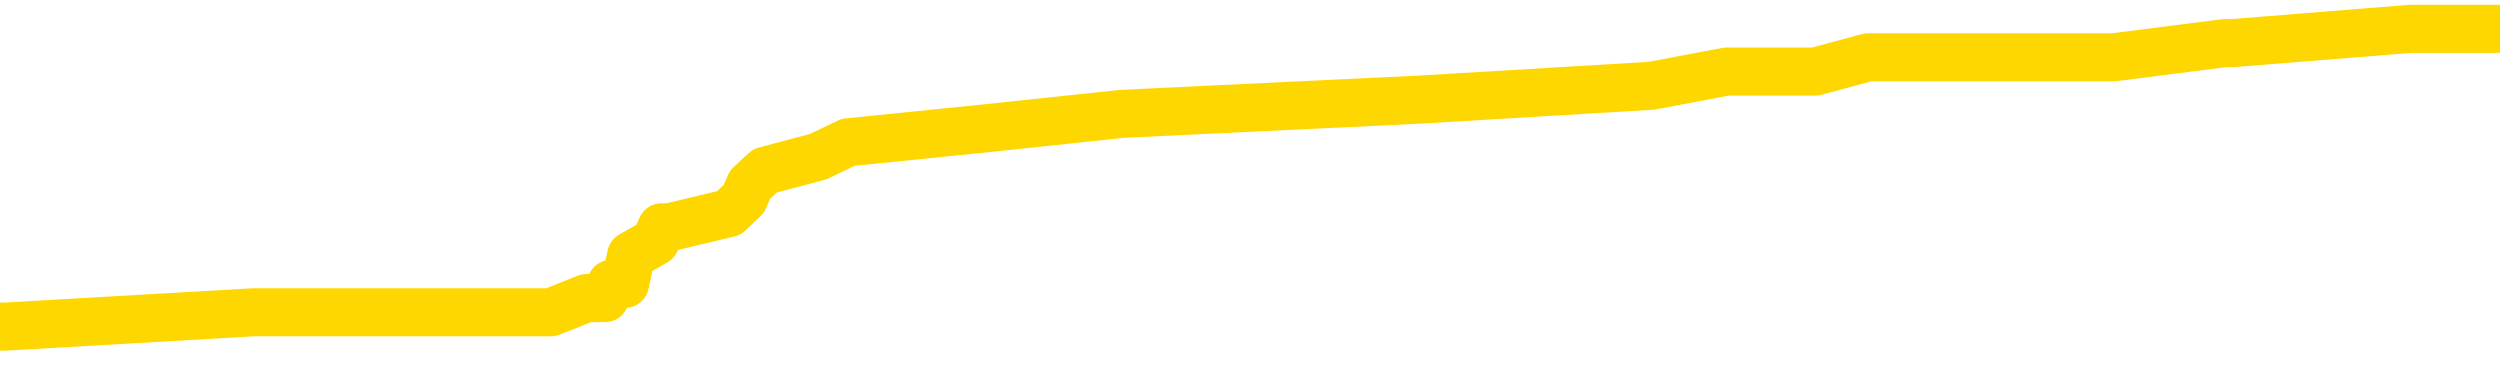 <svg xmlns="http://www.w3.org/2000/svg" version="1.1" viewBox="0 0 6500 1000">
	<path fill="none" stroke="gold" stroke-width="125" stroke-linecap="round" stroke-linejoin="round" d="M0 79972  L-656461 79972 L-656277 79935 L-655786 79862 L-655493 79825 L-655182 79751 L-654947 79715 L-654894 79641 L-654834 79567 L-654681 79530 L-654641 79457 L-654508 79420 L-654216 79383 L-653675 79383 L-653065 79346 L-653017 79346 L-652377 79310 L-652343 79310 L-651818 79310 L-651685 79273 L-651295 79199 L-650967 79125 L-650850 79052 L-650638 78978 L-649922 78978 L-649352 78941 L-649244 78941 L-649070 78905 L-648849 78831 L-648447 78794 L-648421 78720 L-647493 78647 L-647406 78573 L-647324 78500 L-647254 78426 L-646956 78389 L-646804 78315 L-644914 78352 L-644813 78352 L-644551 78352 L-644257 78389 L-644116 78315 L-643867 78315 L-643831 78279 L-643673 78242 L-643210 78168 L-642957 78131 L-642744 78058 L-642493 78021 L-642144 77984 L-641217 77910 L-641123 77837 L-640712 77800 L-639541 77726 L-638352 77689 L-638260 77616 L-638233 77542 L-637967 77469 L-637668 77395 L-637539 77321 L-637501 77248 L-636687 77248 L-636303 77284 L-635242 77321 L-635181 77321 L-634916 78058 L-634445 78757 L-634252 79457 L-633989 80156 L-633652 80120 L-633516 80083 L-633061 80046 L-632318 80009 L-632300 79972 L-632135 79899 L-632067 79899 L-631550 79862 L-630522 79862 L-630326 79825 L-629837 79788 L-629475 79751 L-629066 79751 L-628681 79788 L-626977 79788 L-626879 79788 L-626807 79788 L-626746 79788 L-626562 79751 L-626225 79751 L-625585 79715 L-625508 79678 L-625446 79678 L-625260 79641 L-625180 79641 L-625003 79604 L-624984 79567 L-624754 79567 L-624366 79530 L-623478 79530 L-623438 79494 L-623350 79457 L-623323 79383 L-622314 79346 L-622165 79273 L-622141 79236 L-622008 79199 L-621968 79162 L-620710 79125 L-620652 79125 L-620112 79089 L-620059 79089 L-620013 79089 L-619618 79052 L-619478 79015 L-619278 78978 L-619132 78978 L-618967 78978 L-618690 79015 L-618332 79015 L-617779 78978 L-617134 78941 L-616875 78868 L-616722 78831 L-616321 78794 L-616281 78757 L-616160 78720 L-616098 78757 L-616084 78757 L-615990 78757 L-615697 78720 L-615546 78573 L-615216 78500 L-615138 78426 L-615062 78389 L-614835 78279 L-614769 78205 L-614541 78131 L-614489 78058 L-614324 78021 L-613318 77984 L-613135 77947 L-612584 77910 L-612191 77837 L-611793 77800 L-610943 77726 L-610865 77689 L-610286 77653 L-609845 77653 L-609604 77616 L-609446 77616 L-609046 77542 L-609025 77542 L-608580 77505 L-608175 77469 L-608039 77395 L-607864 77321 L-607727 77248 L-607477 77174 L-606477 77137 L-606395 77100 L-606260 77064 L-606221 77027 L-605331 76990 L-605115 76953 L-604672 76916 L-604555 76879 L-604498 76843 L-603822 76843 L-603721 76806 L-603693 76806 L-602351 76769 L-601945 76732 L-601905 76695 L-600977 76659 L-600879 76622 L-600746 76585 L-600342 76548 L-600316 76511 L-600223 76474 L-600006 76438 L-599595 76364 L-598442 76290 L-598150 76217 L-598121 76143 L-597513 76106 L-597263 76033 L-597243 75996 L-596314 75959 L-596263 75885 L-596140 75849 L-596123 75775 L-595967 75738 L-595792 75664 L-595655 75628 L-595599 75591 L-595491 75554 L-595405 75517 L-595172 75480 L-595097 75444 L-594789 75407 L-594671 75370 L-594501 75333 L-594410 75296 L-594307 75296 L-594284 75259 L-594207 75259 L-594109 75186 L-593742 75149 L-593638 75112 L-593134 75075 L-592682 75039 L-592644 75002 L-592620 74965 L-592579 74928 L-592451 74891 L-592350 74854 L-591908 74818 L-591626 74781 L-591034 74744 L-590903 74707 L-590629 74634 L-590476 74597 L-590323 74560 L-590238 74486 L-590160 74449 L-589974 74413 L-589923 74413 L-589896 74376 L-589816 74339 L-589793 74302 L-589510 74229 L-588906 74155 L-587911 74118 L-587613 74081 L-586879 74044 L-586634 74008 L-586544 73971 L-585967 73934 L-585269 73897 L-584516 73860 L-584198 73824 L-583815 73750 L-583738 73713 L-583104 73676 L-582918 73639 L-582830 73639 L-582701 73639 L-582388 73603 L-582339 73566 L-582197 73529 L-582175 73492 L-581207 73455 L-580662 73418 L-580184 73418 L-580123 73418 L-579799 73418 L-579777 73382 L-579715 73382 L-579505 73345 L-579428 73308 L-579373 73271 L-579351 73234 L-579312 73198 L-579296 73161 L-578539 73124 L-578522 73087 L-577723 73050 L-577570 73013 L-576665 72977 L-576159 72940 L-575929 72866 L-575888 72866 L-575773 72829 L-575597 72793 L-574842 72829 L-574707 72793 L-574543 72756 L-574225 72719 L-574049 72645 L-573027 72572 L-573004 72498 L-572753 72461 L-572539 72388 L-571906 72351 L-571668 72277 L-571635 72203 L-571457 72130 L-571377 72056 L-571287 72019 L-571222 71946 L-570782 71872 L-570759 71835 L-570218 71798 L-569962 71762 L-569467 71725 L-568590 71688 L-568553 71651 L-568501 71614 L-568459 71578 L-568342 71541 L-568066 71504 L-567859 71430 L-567661 71357 L-567638 71283 L-567588 71209 L-567549 71173 L-567471 71136 L-566873 71062 L-566813 71025 L-566710 70988 L-566556 70952 L-565924 70915 L-565243 70878 L-564940 70804 L-564593 70768 L-564396 70731 L-564348 70657 L-564027 70620 L-563400 70583 L-563253 70547 L-563217 70510 L-563159 70473 L-563082 70399 L-562841 70399 L-562753 70363 L-562658 70326 L-562365 70289 L-562230 70252 L-562170 70215 L-562133 70142 L-561861 70142 L-560855 70105 L-560679 70068 L-560629 70068 L-560336 70031 L-560144 69958 L-559811 69921 L-559304 69884 L-558742 69810 L-558727 69737 L-558710 69700 L-558610 69626 L-558495 69553 L-558456 69479 L-558419 69442 L-558353 69442 L-558325 69405 L-558186 69442 L-557893 69442 L-557843 69442 L-557738 69442 L-557473 69405 L-557008 69368 L-556864 69368 L-556809 69295 L-556752 69258 L-556561 69221 L-556196 69184 L-555982 69184 L-555787 69184 L-555729 69184 L-555670 69111 L-555516 69074 L-555247 69037 L-554817 69221 L-554801 69221 L-554724 69184 L-554660 69148 L-554530 68890 L-554507 68853 L-554223 68816 L-554175 68779 L-554121 68743 L-553658 68706 L-553619 68706 L-553579 68669 L-553388 68632 L-552908 68595 L-552421 68558 L-552405 68522 L-552367 68485 L-552110 68448 L-552033 68374 L-551803 68337 L-551787 68264 L-551492 68190 L-551050 68153 L-550603 68117 L-550099 68080 L-549945 68043 L-549658 68006 L-549618 67932 L-549287 67896 L-549065 67859 L-548548 67785 L-548472 67748 L-548224 67675 L-548030 67601 L-547970 67564 L-547194 67527 L-547120 67527 L-546889 67491 L-546872 67491 L-546811 67454 L-546615 67417 L-546151 67417 L-546128 67380 L-545998 67380 L-544697 67380 L-544680 67380 L-544603 67343 L-544510 67343 L-544292 67343 L-544140 67307 L-543962 67343 L-543908 67380 L-543621 67417 L-543581 67417 L-543212 67417 L-542771 67417 L-542588 67417 L-542267 67380 L-541972 67380 L-541526 67307 L-541454 67270 L-540992 67196 L-540554 67159 L-540372 67122 L-538918 67049 L-538786 67012 L-538329 66938 L-538103 66902 L-537716 66828 L-537200 66754 L-536246 66681 L-535452 66607 L-534777 66570 L-534352 66497 L-534041 66460 L-533811 66349 L-533127 66239 L-533114 66128 L-532904 65981 L-532882 65944 L-532708 65871 L-531758 65834 L-531490 65760 L-530675 65723 L-530364 65650 L-530327 65613 L-530269 65539 L-529652 65502 L-529014 65429 L-527388 65392 L-526715 65355 L-526073 65355 L-525995 65355 L-525939 65355 L-525903 65355 L-525875 65318 L-525763 65245 L-525745 65208 L-525722 65171 L-525569 65134 L-525515 65061 L-525437 65024 L-525318 64987 L-525220 64950 L-525103 64913 L-524833 64840 L-524564 64803 L-524546 64729 L-524346 64692 L-524199 64619 L-523973 64582 L-523839 64545 L-523530 64508 L-523470 64472 L-523117 64398 L-522768 64361 L-522667 64324 L-522603 64251 L-522543 64214 L-522159 64140 L-521778 64103 L-521673 64067 L-521413 64030 L-521142 63956 L-520983 63919 L-520950 63882 L-520888 63846 L-520747 63809 L-520563 63772 L-520519 63735 L-520231 63735 L-520214 63698 L-519981 63698 L-519920 63662 L-519882 63662 L-519302 63625 L-519169 63588 L-519145 63441 L-519127 63183 L-519109 62888 L-519093 62594 L-519069 62299 L-519053 62078 L-519032 61821 L-519015 61563 L-518992 61416 L-518975 61268 L-518953 61158 L-518937 61084 L-518888 60974 L-518815 60863 L-518781 60679 L-518757 60532 L-518721 60385 L-518680 60237 L-518643 60164 L-518627 60016 L-518603 59906 L-518566 59832 L-518549 59722 L-518526 59648 L-518508 59575 L-518490 59501 L-518474 59427 L-518444 59317 L-518418 59206 L-518373 59170 L-518357 59096 L-518315 59059 L-518267 58986 L-518196 58912 L-518181 58838 L-518165 58765 L-518102 58728 L-518063 58691 L-518024 58654 L-517858 58617 L-517793 58581 L-517777 58544 L-517733 58470 L-517674 58433 L-517462 58396 L-517428 58360 L-517386 58323 L-517308 58286 L-516770 58249 L-516692 58212 L-516588 58139 L-516499 58102 L-516323 58065 L-515972 58028 L-515817 57991 L-515379 57955 L-515222 57918 L-515092 57881 L-514388 57807 L-514187 57770 L-513227 57697 L-512744 57660 L-512645 57660 L-512553 57623 L-512308 57586 L-512235 57550 L-511792 57476 L-511696 57439 L-511681 57402 L-511665 57365 L-511640 57329 L-511174 57292 L-510957 57255 L-510817 57218 L-510524 57181 L-510435 57145 L-510394 57108 L-510364 57071 L-510191 57034 L-510132 56997 L-510056 56960 L-509976 56924 L-509906 56924 L-509597 56887 L-509512 56850 L-509298 56813 L-509263 56776 L-508579 56740 L-508480 56703 L-508275 56666 L-508229 56629 L-507950 56592 L-507888 56555 L-507871 56482 L-507793 56445 L-507485 56371 L-507461 56335 L-507407 56261 L-507384 56224 L-507262 56187 L-507126 56114 L-506882 56077 L-506756 56077 L-506109 56040 L-506093 56040 L-506068 56040 L-505888 55966 L-505812 55930 L-505720 55893 L-505293 55856 L-504876 55819 L-504483 55745 L-504405 55709 L-504386 55672 L-504023 55635 L-503786 55598 L-503558 55561 L-503245 55525 L-503167 55488 L-503086 55414 L-502908 55340 L-502893 55304 L-502627 55230 L-502547 55193 L-502317 55156 L-502091 55120 L-501775 55120 L-501600 55083 L-501239 55083 L-500847 55046 L-500778 54972 L-500714 54935 L-500574 54862 L-500522 54825 L-500420 54751 L-499918 54715 L-499721 54678 L-499474 54641 L-499289 54604 L-498989 54567 L-498913 54530 L-498747 54457 L-497863 54420 L-497834 54346 L-497711 54273 L-497133 54236 L-497055 54199 L-496341 54199 L-496029 54199 L-495816 54199 L-495799 54199 L-495413 54199 L-494888 54125 L-494442 54089 L-494112 54052 L-493959 54015 L-493633 54015 L-493455 53978 L-493374 53978 L-493167 53905 L-492992 53868 L-492063 53831 L-491174 53794 L-491134 53757 L-490906 53757 L-490527 53720 L-489740 53684 L-489505 53647 L-489429 53610 L-489072 53573 L-488500 53500 L-488233 53463 L-487847 53426 L-487743 53426 L-487573 53426 L-486955 53426 L-486744 53426 L-486436 53426 L-486383 53389 L-486255 53352 L-486202 53315 L-486083 53279 L-485747 53205 L-484787 53168 L-484656 53094 L-484454 53058 L-483823 53021 L-483512 52984 L-483098 52947 L-483070 52910 L-482925 52874 L-482505 52837 L-481172 52837 L-481125 52800 L-480997 52726 L-480980 52689 L-480402 52616 L-480196 52579 L-480167 52542 L-480126 52505 L-480069 52469 L-480031 52432 L-479953 52395 L-479810 52358 L-479355 52321 L-479237 52284 L-478952 52248 L-478579 52211 L-478483 52174 L-478156 52137 L-477802 52100 L-477632 52064 L-477584 52027 L-477475 51990 L-477386 51953 L-477359 51916 L-477282 51843 L-476979 51806 L-476945 51732 L-476873 51695 L-476505 51659 L-476170 51622 L-476089 51622 L-475869 51585 L-475698 51548 L-475670 51511 L-475173 51474 L-474624 51401 L-473743 51364 L-473645 51290 L-473568 51254 L-473293 51217 L-473046 51143 L-472972 51106 L-472911 51033 L-472792 50996 L-472749 50959 L-472639 50922 L-472562 50849 L-471862 50812 L-471616 50775 L-471577 50738 L-471420 50701 L-470821 50701 L-470594 50701 L-470502 50701 L-470027 50701 L-469430 50628 L-468910 50591 L-468889 50554 L-468743 50517 L-468423 50517 L-467882 50517 L-467650 50517 L-467479 50517 L-466993 50480 L-466765 50444 L-466680 50407 L-466334 50370 L-466008 50370 L-465485 50333 L-465158 50296 L-464557 50259 L-464359 50186 L-464308 50149 L-464267 50112 L-463986 50075 L-463301 50002 L-462991 49965 L-462966 49891 L-462775 49854 L-462552 49818 L-462466 49781 L-461803 49707 L-461778 49670 L-461556 49597 L-461226 49560 L-460874 49486 L-460670 49449 L-460437 49376 L-460179 49339 L-459990 49265 L-459943 49229 L-459715 49192 L-459681 49155 L-459524 49118 L-459310 49081 L-459137 49044 L-459046 49008 L-458768 48971 L-458525 48934 L-458209 48897 L-457783 48897 L-457746 48897 L-457262 48897 L-457029 48897 L-456817 48860 L-456591 48824 L-456041 48824 L-455794 48787 L-454960 48787 L-454904 48750 L-454882 48713 L-454724 48676 L-454263 48639 L-454222 48603 L-453882 48529 L-453749 48492 L-453526 48455 L-452954 48418 L-452482 48382 L-452288 48345 L-452095 48308 L-451905 48271 L-451803 48234 L-451435 48198 L-451389 48161 L-451307 48124 L-450014 48087 L-449966 48050 L-449697 48050 L-449552 48050 L-449001 48050 L-448885 48013 L-448803 47977 L-448444 47940 L-448220 47903 L-447939 47866 L-447609 47793 L-447102 47756 L-446989 47719 L-446910 47682 L-446746 47645 L-446452 47645 L-445983 47645 L-445786 47682 L-445736 47682 L-445086 47645 L-444964 47608 L-444510 47608 L-444474 47572 L-444006 47535 L-443895 47498 L-443879 47461 L-443663 47461 L-443482 47424 L-442950 47424 L-441921 47424 L-441721 47388 L-441263 47351 L-440315 47277 L-440216 47240 L-439862 47167 L-439801 47130 L-439787 47093 L-439752 47056 L-439382 47019 L-439262 46983 L-439020 46946 L-438856 46909 L-438669 46872 L-438548 46835 L-437478 46762 L-436619 46725 L-436407 46651 L-436310 46614 L-436136 46541 L-435803 46504 L-435731 46467 L-435673 46430 L-435498 46430 L-435109 46393 L-434874 46357 L-434762 46320 L-434645 46283 L-433665 46246 L-433639 46209 L-433045 46136 L-433012 46136 L-432864 46099 L-432579 46062 L-431667 46062 L-430721 46062 L-430568 46025 L-430466 46025 L-430334 45988 L-430191 45952 L-430165 45915 L-430050 45878 L-429832 45841 L-429151 45804 L-429021 45768 L-428718 45731 L-428478 45657 L-428145 45620 L-427507 45583 L-427164 45510 L-427103 45473 L-426947 45473 L-426025 45473 L-425555 45473 L-425511 45473 L-425499 45436 L-425457 45399 L-425435 45363 L-425408 45326 L-425264 45289 L-424842 45252 L-424507 45252 L-424315 45215 L-423887 45215 L-423699 45178 L-423310 45105 L-422776 45068 L-422403 45031 L-422382 45031 L-422132 44994 L-422013 44958 L-421938 44921 L-421802 44884 L-421762 44847 L-421683 44810 L-421288 44773 L-420792 44737 L-420680 44663 L-420507 44626 L-420199 44589 L-419752 44553 L-419429 44516 L-419286 44442 L-418859 44368 L-418706 44295 L-418651 44221 L-417837 44184 L-417817 44148 L-417445 44111 L-417388 44111 L-416259 44074 L-416191 44074 L-415633 44037 L-415438 44000 L-415302 43963 L-415069 43927 L-414722 43890 L-414687 43816 L-414652 43779 L-414583 43706 L-414234 43669 L-414062 43632 L-413578 43595 L-413561 43558 L-413236 43522 L-413079 43485 L-411938 43411 L-411913 43374 L-411721 43301 L-411528 43264 L-411277 43227 L-411260 43190 L-410240 43153 L-409942 43117 L-409867 43080 L-409731 43006 L-409555 42969 L-408978 42896 L-408763 42859 L-408699 42822 L-408568 42785 L-408531 42712 L-408008 42675 L-407870 57181 L-407856 57181 L-407833 57181 L-407813 57181 L-407585 42638 L-406810 42638 L-406768 42638 L-406400 42638 L-406322 42601 L-406270 42564 L-405597 42527 L-404854 42491 L-404430 42491 L-403982 42454 L-402920 42417 L-402609 42343 L-402199 42343 L-402126 42307 L-401602 42307 L-401508 42307 L-401490 42307 L-401045 42270 L-400860 42196 L-400079 42122 L-399407 42086 L-398995 41975 L-398763 41902 L-398622 41865 L-398541 41791 L-398521 41754 L-398445 41754 L-398316 41717 L-397999 41754 L-397775 41754 L-397450 41717 L-397388 41717 L-397018 41717 L-396985 41717 L-396776 41717 L-396109 41717 L-396031 41717 L-395873 41644 L-395763 41644 L-395436 41607 L-395281 41570 L-394940 41570 L-394883 41497 L-394545 41423 L-394342 41386 L-394289 41312 L-392912 41276 L-392783 41239 L-392349 41202 L-392029 41165 L-391201 41092 L-391078 41055 L-390347 40981 L-390191 40907 L-390150 40871 L-390096 40834 L-390073 40797 L-389959 40760 L-389663 40723 L-389373 40687 L-389319 40650 L-389198 40613 L-389168 40576 L-389068 40539 L-388624 40539 L-388472 40502 L-387637 40502 L-387095 40466 L-386760 40466 L-386745 40429 L-386669 40392 L-386553 40355 L-386358 40318 L-386094 40282 L-385260 40245 L-385163 40208 L-384642 40171 L-384600 40134 L-384501 40097 L-383672 40097 L-383537 40061 L-383199 40061 L-382645 40024 L-382265 39987 L-382102 39950 L-381792 39913 L-380979 39877 L-380673 39840 L-380405 39840 L-380083 39840 L-379762 39877 L-379487 39877 L-378658 39803 L-378563 39766 L-378471 39656 L-378366 39545 L-377979 39435 L-377499 39361 L-377483 39324 L-377364 39287 L-376996 39214 L-376902 39177 L-376068 39103 L-375991 39067 L-375691 39030 L-375600 38993 L-375193 38919 L-375083 38846 L-374384 38809 L-373911 38772 L-373850 38735 L-373632 38662 L-373358 38625 L-373245 38588 L-372218 38551 L-371831 38514 L-371811 38477 L-371478 38441 L-371233 38404 L-370800 38367 L-370690 38330 L-370572 38293 L-370121 38220 L-369530 38183 L-369194 38146 L-367301 38109 L-367187 38036 L-366976 37999 L-365657 37962 L-365551 29678 L-365485 21504 L-365449 13956 L-365387 13956 L-364887 22167 L-364212 30267 L-364190 37741 L-363920 37667 L-362952 37667 L-362262 37631 L-362100 37594 L-361560 37557 L-361470 37520 L-360451 37483 L-359503 37410 L-359137 37446 L-359034 37483 L-358446 37483 L-358387 37483 L-358286 37446 L-357846 37373 L-357739 37336 L-357297 37299 L-356297 37189 L-356041 37078 L-355938 36968 L-355808 36894 L-355441 36821 L-354860 36747 L-354829 36710 L-354514 36673 L-352531 36636 L-352415 36600 L-352347 36600 L-351989 36563 L-350370 36526 L-350192 36526 L-350048 36526 L-349226 36563 L-349173 36600 L-349118 36600 L-348684 36600 L-347704 36636 L-347630 36636 L-346545 36600 L-346332 36600 L-345616 36526 L-345228 36489 L-345009 36416 L-344689 36342 L-344196 36268 L-344068 36231 L-343839 36158 L-343607 36084 L-343547 36047 L-343258 36011 L-342986 35937 L-341956 35900 L-340291 35863 L-339872 35826 L-339735 35790 L-339578 35790 L-339273 35753 L-339045 35679 L-338887 35642 L-338727 35569 L-338558 35495 L-338511 35458 L-338457 35421 L-338436 35421 L-338050 35385 L-337800 35385 L-337529 35385 L-337369 35385 L-337279 35385 L-335620 35385 L-335455 35421 L-335075 35385 L-334615 35385 L-334005 35311 L-332912 35274 L-332481 35237 L-332450 35201 L-332387 35164 L-332370 35127 L-330666 35090 L-330624 35053 L-330158 35016 L-329971 34980 L-329939 34906 L-329344 34869 L-329294 34832 L-328971 34796 L-328920 34759 L-328710 34722 L-328692 34685 L-328426 34611 L-328373 34575 L-327904 34538 L-327394 34464 L-327315 34464 L-327021 34427 L-327004 34391 L-326966 34354 L-326895 34317 L-326737 34280 L-325791 34280 L-325735 34280 L-325214 34280 L-325022 34243 L-324921 34243 L-324695 34206 L-324185 34206 L-323797 35201 L-323727 35201 L-323379 35164 L-323022 35127 L-321893 34059 L-321842 33986 L-321616 33949 L-321582 33912 L-321457 33838 L-321358 33838 L-321093 33838 L-320353 33875 L-319775 33875 L-319481 33875 L-318775 33875 L-318596 33838 L-318573 33838 L-317937 33801 L-317626 33765 L-317229 33765 L-317200 33728 L-317179 33691 L-317025 33654 L-316340 33654 L-316324 33654 L-315984 33654 L-315711 33617 L-315674 33581 L-315618 33507 L-315596 33470 L-315524 33433 L-315192 33396 L-315086 33360 L-315057 33286 L-314859 33249 L-314706 33212 L-313838 33175 L-313275 33102 L-313260 33102 L-313158 33065 L-313056 33102 L-312910 33102 L-312831 33102 L-312794 33065 L-312738 33028 L-312665 32991 L-312520 32955 L-312038 32955 L-311634 32918 L-310767 32955 L-310747 32955 L-310490 32955 L-310413 32955 L-310384 32918 L-310373 32844 L-310356 32807 L-310063 32770 L-310024 32734 L-309952 32697 L-309878 32660 L-309673 32623 L-309513 32513 L-309212 32402 L-309135 32255 L-309117 32145 L-308901 32071 L-308670 32071 L-308560 32108 L-308190 32145 L-308032 32145 L-307800 32145 L-307632 32145 L-307487 32108 L-307355 32071 L-306079 31997 L-305676 31924 L-305615 31887 L-305498 31813 L-305073 31776 L-305057 31703 L-304996 31666 L-304722 31592 L-304610 31555 L-304328 31482 L-304050 31445 L-303625 31371 L-303603 31335 L-303525 31298 L-303399 31261 L-302813 31224 L-302421 31187 L-302086 31150 L-301497 31114 L-301394 31114 L-301224 31077 L-301088 31077 L-300260 31040 L-299075 31003 L-299039 30966 L-298983 30966 L-298763 30930 L-298558 30930 L-298403 30930 L-298146 30893 L-298070 30856 L-297527 30819 L-297491 30782 L-297242 30745 L-296854 30709 L-296029 30672 L-295670 30635 L-295360 30635 L-295102 30598 L-294878 30561 L-294472 30525 L-294356 30488 L-294172 30451 L-294119 30451 L-293931 30414 L-293760 30377 L-293731 30340 L-293451 30304 L-293140 30267 L-293002 30230 L-292692 30193 L-292499 30193 L-292483 30156 L-291764 30156 L-291630 30083 L-291333 30046 L-291242 30009 L-290641 30009 L-290603 29972 L-290525 29935 L-289904 29899 L-289753 29825 L-289712 29788 L-289401 29751 L-289210 29715 L-289017 29641 L-288961 29567 L-288652 29530 L-288600 29494 L-288546 29530 L-288520 29530 L-288395 29530 L-287584 29494 L-287508 29457 L-286967 29420 L-286699 29383 L-286039 29346 L-285132 29310 L-284890 29273 L-284358 29236 L-284141 29199 L-283033 29236 L-282983 29236 L-282207 29236 L-281660 29199 L-281549 29162 L-281396 29089 L-281340 29052 L-281175 29015 L-280798 28978 L-280350 28941 L-280296 28905 L-280141 28868 L-279461 28831 L-279241 28794 L-278723 28757 L-277874 28684 L-277858 28647 L-276067 28610 L-275513 28573 L-275396 28536 L-274390 28500 L-274353 28463 L-274121 28463 L-274028 28463 L-273988 28463 L-273656 28426 L-273304 28389 L-273039 28315 L-272752 28279 L-272442 28205 L-272187 28131 L-272094 28094 L-271604 28058 L-271396 28021 L-270831 27984 L-270716 28021 L-270365 27984 L-270314 27984 L-270274 27984 L-269670 27910 L-268936 27837 L-268355 27763 L-268120 27689 L-267579 27579 L-267427 27505 L-266925 27469 L-266716 27395 L-266693 27395 L-266634 27358 L-265671 27358 L-265493 27321 L-265052 27284 L-265027 27211 L-264872 27174 L-264791 27174 L-264640 27211 L-263993 27211 L-263944 27174 L-262824 27137 L-261840 27100 L-261778 27064 L-261057 27027 L-260193 26990 L-259814 26953 L-259595 26953 L-258835 26916 L-258783 26879 L-258474 26806 L-257623 26806 L-257430 26769 L-257253 26732 L-257029 26732 L-256902 26695 L-256710 26695 L-256477 26659 L-256308 26695 L-256021 26659 L-255742 26659 L-255659 26622 L-255488 26585 L-255472 26511 L-255318 26474 L-255279 26438 L-254503 26401 L-254427 26401 L-254194 26327 L-253768 26290 L-253422 26254 L-252839 26217 L-252570 26217 L-252311 26217 L-252182 26143 L-252166 26106 L-252052 26069 L-252028 26033 L-251794 25996 L-251758 25959 L-250442 25959 L-250386 25922 L-249707 25849 L-249135 25849 L-249009 25849 L-248856 25849 L-248779 25849 L-248467 25775 L-248194 25738 L-248105 25664 L-248003 25664 L-247075 25628 L-246999 25628 L-246635 25628 L-246610 25591 L-246574 25554 L-245799 25480 L-245707 25444 L-245567 25407 L-245165 25370 L-244903 25370 L-244660 25407 L-244446 25370 L-244365 25370 L-244289 25370 L-244212 25370 L-244026 25407 L-243959 25407 L-243709 25407 L-243654 25370 L-243517 25333 L-243437 25259 L-243324 25223 L-243101 25186 L-242936 25149 L-242895 25112 L-242726 25075 L-242355 25039 L-242340 25002 L-242224 24965 L-241503 24928 L-241467 24891 L-241334 24891 L-240987 24854 L-240575 24854 L-240539 24854 L-240461 24818 L-240422 24781 L-240058 24744 L-239854 24707 L-239839 24670 L-239493 24634 L-239145 24634 L-238819 24634 L-238717 24597 L-238564 24597 L-238370 24560 L-238138 24560 L-238046 24560 L-237890 24560 L-237813 24560 L-237772 24523 L-237659 24486 L-237636 24449 L-237385 24449 L-237246 24376 L-236668 24265 L-235840 24192 L-235352 24118 L-235231 24081 L-235192 24044 L-235180 24008 L-235027 23934 L-234927 23860 L-234694 23824 L-234303 23750 L-233999 23713 L-233983 23676 L-233813 23639 L-233574 23566 L-232978 23566 L-232374 23529 L-232334 23529 L-232294 23529 L-232141 23492 L-232087 23455 L-232025 23418 L-231957 23382 L-231902 23308 L-231877 23271 L-231830 23234 L-231736 23161 L-231598 23124 L-231445 23087 L-231313 23050 L-231272 23050 L-231236 23013 L-231175 22977 L-230901 22903 L-230587 22866 L-230546 22793 L-230461 22756 L-230283 22719 L-230046 22682 L-229688 22645 L-229659 22608 L-229089 22572 L-228967 22535 L-228731 22498 L-228708 22498 L-228426 22461 L-228141 22461 L-227885 22461 L-227314 22424 L-227017 22388 L-226941 22351 L-226242 22314 L-226164 22277 L-226129 22240 L-226103 22203 L-226051 22130 L-225857 22093 L-225717 22019 L-225681 21983 L-225641 21946 L-225046 21909 L-224813 21872 L-224530 22130 L-224475 22351 L-224401 22608 L-224323 22829 L-224087 22756 L-223843 22719 L-223708 22682 L-223601 22645 L-223522 22608 L-223134 22535 L-223008 22498 L-222855 22461 L-222817 22424 L-222671 22388 L-222450 22351 L-222276 22314 L-222207 22277 L-221385 22203 L-221369 22203 L-221075 22167 L-220287 22130 L-219977 22130 L-219831 22093 L-219603 22056 L-219402 21983 L-218465 21946 L-218428 21909 L-218406 21872 L-218365 21798 L-218096 21762 L-217500 21725 L-217436 21688 L-217401 21651 L-217384 21614 L-216688 21614 L-216487 21614 L-216455 21614 L-216122 21614 L-216014 21578 L-215389 21504 L-214885 21467 L-214848 21393 L-214406 21393 L-214310 21357 L-214151 21357 L-213838 21357 L-213825 21357 L-213385 21393 L-212903 21430 L-212774 21430 L-212454 21430 L-212386 21393 L-212081 21393 L-211906 21357 L-211712 21320 L-211469 21246 L-211272 21173 L-211246 21099 L-210668 21062 L-210598 21025 L-210188 20988 L-210134 20952 L-210088 20915 L-209724 20878 L-209577 20841 L-209372 20804 L-209276 20804 L-209121 20768 L-209059 20731 L-208912 20657 L-208811 20620 L-208254 20620 L-208232 20694 L-208060 20731 L-207518 20768 L-207457 20768 L-207403 20694 L-207375 20620 L-207303 20583 L-207287 20510 L-207223 20473 L-207187 20399 L-207032 20363 L-206707 20326 L-206141 20289 L-206126 20252 L-206064 20178 L-205963 20105 L-205916 20105 L-205674 20068 L-205251 20068 L-205097 20068 L-203355 19994 L-202813 19958 L-201870 19921 L-201461 19884 L-200920 19810 L-200723 19773 L-200555 19737 L-200259 19700 L-200144 19663 L-200129 19663 L-199974 19626 L-199834 19589 L-199758 19516 L-199626 19516 L-199278 19516 L-198907 19553 L-198309 19553 L-198134 19553 L-197977 19516 L-197708 19479 L-197557 19479 L-197266 19589 L-197242 19663 L-197159 19737 L-196932 19810 L-196232 19773 L-196105 19737 L-195674 19700 L-195580 19663 L-194375 19663 L-194326 19626 L-194033 19626 L-193629 19589 L-193353 19516 L-193334 19479 L-193216 19442 L-193140 19405 L-192958 19368 L-192479 19332 L-192027 19258 L-191617 19221 L-191587 19184 L-191168 19148 L-191054 19148 L-190936 19148 L-190921 19148 L-190727 19111 L-190705 19037 L-190473 19000 L-190030 18963 L-189710 18890 L-189245 18890 L-189080 18853 L-188925 18816 L-188769 18816 L-188316 18816 L-187997 18816 L-187942 18853 L-187571 18853 L-187533 18890 L-187207 18890 L-187090 18853 L-186991 18816 L-186665 18743 L-186278 18706 L-186017 18669 L-185659 18595 L-185402 18558 L-183232 18522 L-183183 18485 L-183160 18448 L-182749 18448 L-182687 18448 L-182617 18485 L-182386 18485 L-182076 18448 L-181772 18374 L-181728 18337 L-181420 18301 L-181287 18264 L-181071 18227 L-180358 18190 L-180203 18190 L-180065 18153 L-179916 18153 L-179895 18153 L-179701 18117 L-179675 18080 L-179584 18043 L-179562 18006 L-179546 17969 L-179446 17932 L-178517 17896 L-178059 17896 L-176967 17822 L-176545 17822 L-176141 17785 L-176102 17748 L-175849 17712 L-175074 17638 L-175058 17601 L-175034 17564 L-174841 17527 L-174104 17491 L-173835 17454 L-173794 17417 L-173395 17343 L-173371 17307 L-172581 17270 L-171901 17233 L-170530 17196 L-170260 17159 L-170212 17122 L-169674 17049 L-169641 17012 L-169539 16938 L-169216 16902 L-169136 16865 L-168867 16865 L-167955 16828 L-167816 16828 L-167567 16754 L-167022 16754 L-166600 16717 L-166406 16681 L-166391 16681 L-166253 16607 L-166159 16570 L-166032 16533 L-165772 16497 L-165747 16423 L-165656 16386 L-165346 16349 L-165285 16312 L-165169 16312 L-164819 16312 L-164008 16312 L-163777 16239 L-162948 16239 L-162716 16165 L-162499 16128 L-161981 16128 L-161343 16092 L-160926 16055 L-160604 16018 L-160123 15981 L-159698 15981 L-159636 15944 L-159288 15944 L-159247 15907 L-159234 15871 L-159134 15797 L-159089 15797 L-158603 15760 L-157802 15760 L-157467 15760 L-156386 15723 L-155906 15687 L-155883 15650 L-155743 15613 L-155188 15576 L-154491 15539 L-154182 15502 L-153960 15466 L-153855 15429 L-153753 15355 L-153082 15318 L-152988 15282 L-152966 15282 L-152888 15245 L-152710 15245 L-152538 15245 L-152357 15208 L-152344 15171 L-152268 15134 L-152104 15097 L-151589 15061 L-151573 15024 L-151432 15024 L-151070 14987 L-151046 14987 L-150915 14950 L-150890 14913 L-150528 14877 L-150003 14803 L-149909 14766 L-149693 14692 L-149600 14656 L-149575 14619 L-149111 14582 L-149034 14582 L-148632 14545 L-148182 14545 L-146930 14508 L-146891 14472 L-146459 14435 L-146427 14398 L-145708 14361 L-145531 14324 L-145396 14287 L-145089 14251 L-145034 14214 L-145009 14140 L-144993 14067 L-144818 14030 L-144629 13993 L-144121 13993 L-143748 13698 L-143409 13367 L-143371 13072 L-142652 12815 L-142558 12778 L-142519 12741 L-141978 12741 L-141955 12704 L-141552 12667 L-141126 12631 L-140855 12631 L-140676 12594 L-140430 12520 L-140406 12483 L-140350 12410 L-139733 12373 L-139231 12336 L-138843 12336 L-138224 12373 L-138008 12373 L-137853 12410 L-136561 12336 L-136462 12299 L-136019 12226 L-135688 12189 L-135387 12115 L-135145 12078 L-134410 12005 L-133831 11968 L-133001 11931 L-132901 11894 L-132344 11857 L-132206 11821 L-130564 11784 L-130503 11784 L-130409 11784 L-129442 11784 L-129265 11747 L-128978 11747 L-128760 11747 L-128682 11710 L-128410 11710 L-128295 11673 L-128142 11636 L-127831 11600 L-127753 11563 L-127662 11563 L-127585 11526 L-127469 11526 L-127290 11489 L-127198 11452 L-127159 11416 L-126656 11416 L-126438 11379 L-126308 11379 L-126153 11342 L-126099 11305 L-125974 11305 L-125589 11268 L-125081 11231 L-125008 11195 L-124528 11158 L-124451 11121 L-124351 11121 L-124117 11084 L-123653 11084 L-123423 11084 L-123406 11084 L-123174 11084 L-123019 11084 L-122958 11084 L-122765 11047 L-122494 10974 L-121742 10937 L-120789 10937 L-120753 10900 L-120528 10900 L-120088 10900 L-119808 10826 L-119459 10790 L-118390 10753 L-117462 10753 L-117332 10753 L-117285 10753 L-117216 10716 L-117061 10716 L-116983 10642 L-116810 10569 L-116375 10495 L-116171 10458 L-116111 10385 L-115528 10348 L-115374 10274 L-115259 10237 L-115218 10201 L-115048 10164 L-114912 10127 L-114701 10053 L-114623 10016 L-114600 9980 L-114391 9906 L-113981 9869 L-113957 9832 L-113734 9796 L-113588 9759 L-113553 9722 L-113540 9685 L-113518 9648 L-113284 9611 L-113099 9575 L-112882 9538 L-112856 9501 L-112167 9464 L-112063 9427 L-112028 9391 L-112007 9354 L-111813 9317 L-111760 9280 L-111643 9206 L-111562 9206 L-111451 9170 L-111136 9133 L-110677 9096 L-110422 9059 L-110187 8986 L-110058 8949 L-109705 8912 L-109646 8875 L-109493 8838 L-108921 8765 L-108834 8728 L-108681 8654 L-108385 8581 L-108015 8507 L-107712 8433 L-107636 8396 L-107231 8360 L-107063 8360 L-106919 8360 L-106379 8360 L-106318 8360 L-106302 8286 L-106136 8249 L-105930 8212 L-105855 8212 L-105763 8175 L-105353 8139 L-105337 8102 L-105314 8102 L-105121 8065 L-105044 8396 L-104873 8728 L-104811 9022 L-104796 9354 L-104281 9317 L-104060 9280 L-103441 9206 L-103187 9170 L-102993 9133 L-102954 9096 L-102880 9096 L-102815 9096 L-102165 9096 L-102126 9133 L-101952 9133 L-101886 9133 L-101212 9133 L-100823 9059 L-100561 9022 L-100324 8986 L-100246 8912 L-100230 8838 L-100028 8801 L-99657 8728 L-99432 8691 L-98796 8654 L-98776 8654 L-98389 8617 L-98296 8617 L-98237 8581 L-97961 8544 L-97652 8544 L-97575 8507 L-96723 8544 L-96381 8728 L-95944 8949 L-95510 9133 L-95015 9317 L-94865 9280 L-94597 9317 L-93359 9354 L-93302 9427 L-91539 9464 L-91348 9427 L-90338 9391 L-90187 9354 L-89811 9427 L-89491 9501 L-88885 9575 L-88816 9648 L-88638 9611 L-87810 9575 L-87671 9538 L-87285 9501 L-87100 9464 L-87057 9427 L-86937 9391 L-86727 9354 L-86279 9280 L-85931 9243 L-85799 9206 L-85390 9170 L-85040 9170 L-84754 9133 L-84561 9096 L-84406 9096 L-84242 9059 L-84174 9022 L-84074 9022 L-83841 8986 L-83724 8986 L-83671 8949 L-83129 8949 L-82665 8912 L-81483 8912 L-81350 8912 L-81325 8912 L-81272 8912 L-80605 8912 L-79570 8838 L-79376 8801 L-79196 8765 L-79045 8765 L-79004 8728 L-78989 8728 L-78928 8691 L-78603 8654 L-77442 8617 L-77248 8581 L-77071 8544 L-75957 8507 L-75098 8470 L-74991 8470 L-74518 8433 L-74325 8433 L-72003 8396 L-71926 8360 L-71804 8286 L-71770 8249 L-71733 8175 L-71638 8065 L-71423 7991 L-70841 7918 L-70455 7881 L-69682 7844 L-69604 7807 L-68907 7807 L-68365 7807 L-68325 7770 L-68194 7770 L-67730 7734 L-67692 7697 L-67557 7660 L-67189 7623 L-67159 7586 L-67009 7586 L-66609 7550 L-64784 7586 L-63978 7550 L-63259 7550 L-63242 7550 L-62929 7476 L-62367 7439 L-61866 7402 L-61347 7365 L-61325 7329 L-59581 7292 L-59412 7255 L-59217 7218 L-58323 7181 L-57804 7108 L-57594 7071 L-57336 7034 L-56626 6997 L-55676 6960 L-55018 6924 L-54979 6850 L-54692 6813 L-54610 6776 L-54514 6776 L-54382 6740 L-54305 6740 L-53570 6740 L-53233 6703 L-53183 6740 L-52928 6740 L-52641 6703 L-52216 6703 L-51635 6666 L-51376 6666 L-51225 6629 L-50978 6629 L-50939 6629 L-50142 6592 L-50104 6555 L-49927 6555 L-49518 6482 L-49290 6482 L-49213 6482 L-49082 6482 L-48966 6445 L-48617 6408 L-48554 6371 L-48402 6335 L-47661 6298 L-47550 6261 L-47379 6224 L-47340 6187 L-47046 6187 L-46644 6187 L-46468 6187 L-46373 6187 L-46064 6150 L-45263 6114 L-44804 6040 L-44284 6003 L-43795 5966 L-43100 5930 L-42054 5893 L-41785 5893 L-41730 5856 L-41570 5856 L-41319 5856 L-41073 5819 L-40994 5782 L-40779 5709 L-40467 5672 L-40004 5598 L-39989 5561 L-39693 5561 L-39680 5525 L-38689 5488 L-38016 5451 L-37681 5377 L-37065 5377 L-36928 5340 L-36289 5304 L-36159 5267 L-35208 5193 L-35109 5120 L-34549 5083 L-34141 5083 L-33712 5083 L-33621 5046 L-32786 5046 L-32423 5046 L-32384 5083 L-32251 5120 L-32074 5120 L-31858 5120 L-31804 5083 L-31647 5009 L-31394 4972 L-30294 4935 L-30217 4899 L-29997 4862 L-29866 4788 L-29830 4751 L-29637 4715 L-29537 4678 L-29053 4641 L-28769 4604 L-28609 4567 L-28514 4494 L-28243 4457 L-27973 4420 L-27957 4273 L-27818 4162 L-27680 4052 L-27353 3905 L-27044 3831 L-27003 3794 L-26928 3720 L-26812 3684 L-25962 3610 L-25635 3573 L-25304 3536 L-25171 3536 L-24955 3536 L-24939 3536 L-24259 3536 L-24165 3463 L-24142 3426 L-24126 3352 L-24088 3315 L-23676 3242 L-23406 3205 L-23366 3168 L-22998 3168 L-22788 3131 L-21705 3131 L-21689 3094 L-21660 3058 L-21640 3058 L-21263 2984 L-21008 2947 L-20760 2874 L-20621 2800 L-20489 2763 L-20157 2726 L-20064 2689 L-20003 2653 L-19445 2616 L-19384 2579 L-19228 2542 L-19034 2505 L-18841 2469 L-18826 2432 L-18787 2395 L-18748 2358 L-18478 2321 L-18354 2284 L-18322 2248 L-18223 2248 L-18067 2248 L-17926 2248 L-17642 2211 L-17316 2211 L-16620 2174 L-16598 2174 L-16088 2174 L-15242 2174 L-14879 2137 L-14725 2100 L-14121 2100 L-13951 2100 L-13890 2100 L-13835 2064 L-12779 2027 L-12761 2027 L-11855 2027 L-11834 2027 L-11667 1990 L-11424 1990 L-11374 1953 L-11320 1879 L-11182 1843 L-11143 1806 L-10214 1769 L-10159 1769 L-10037 1769 L-9965 1769 L-9850 1769 L-9671 1806 L-8689 1769 L-8549 1769 L-8432 1695 L-8137 1622 L-7890 1585 L-7853 1548 L-7798 1585 L-7777 1585 L-7644 1585 L-7565 1585 L-7427 1548 L-6804 1548 L-6638 1511 L-6173 1511 L-5997 1438 L-5981 1401 L-5920 1364 L-5804 1327 L-5321 1290 L-4626 1254 L-4253 1217 L-4083 1180 L-3117 1143 L-2962 1106 L-2785 1106 L-2692 1069 L-2437 1069 L-2266 1069 L-1619 1033 L-1608 1033 L-1028 996 L-890 996 L-835 922 L-100 885 L-61 849 L16 849 L658 812 L1432 812 L1525 775 L1573 775 L1589 738 L1625 738 L1641 664 L1704 628 L1720 591 L1740 591 L1895 554 L1934 517 L1950 480 L1989 444 L2128 407 L2205 370 L2569 333 L2917 296 L3691 259 L4293 223 L4490 186 L4720 186 L4857 149 L5495 149 L5785 112 L5806 112 L6267 75 L6500 75" />
</svg>
